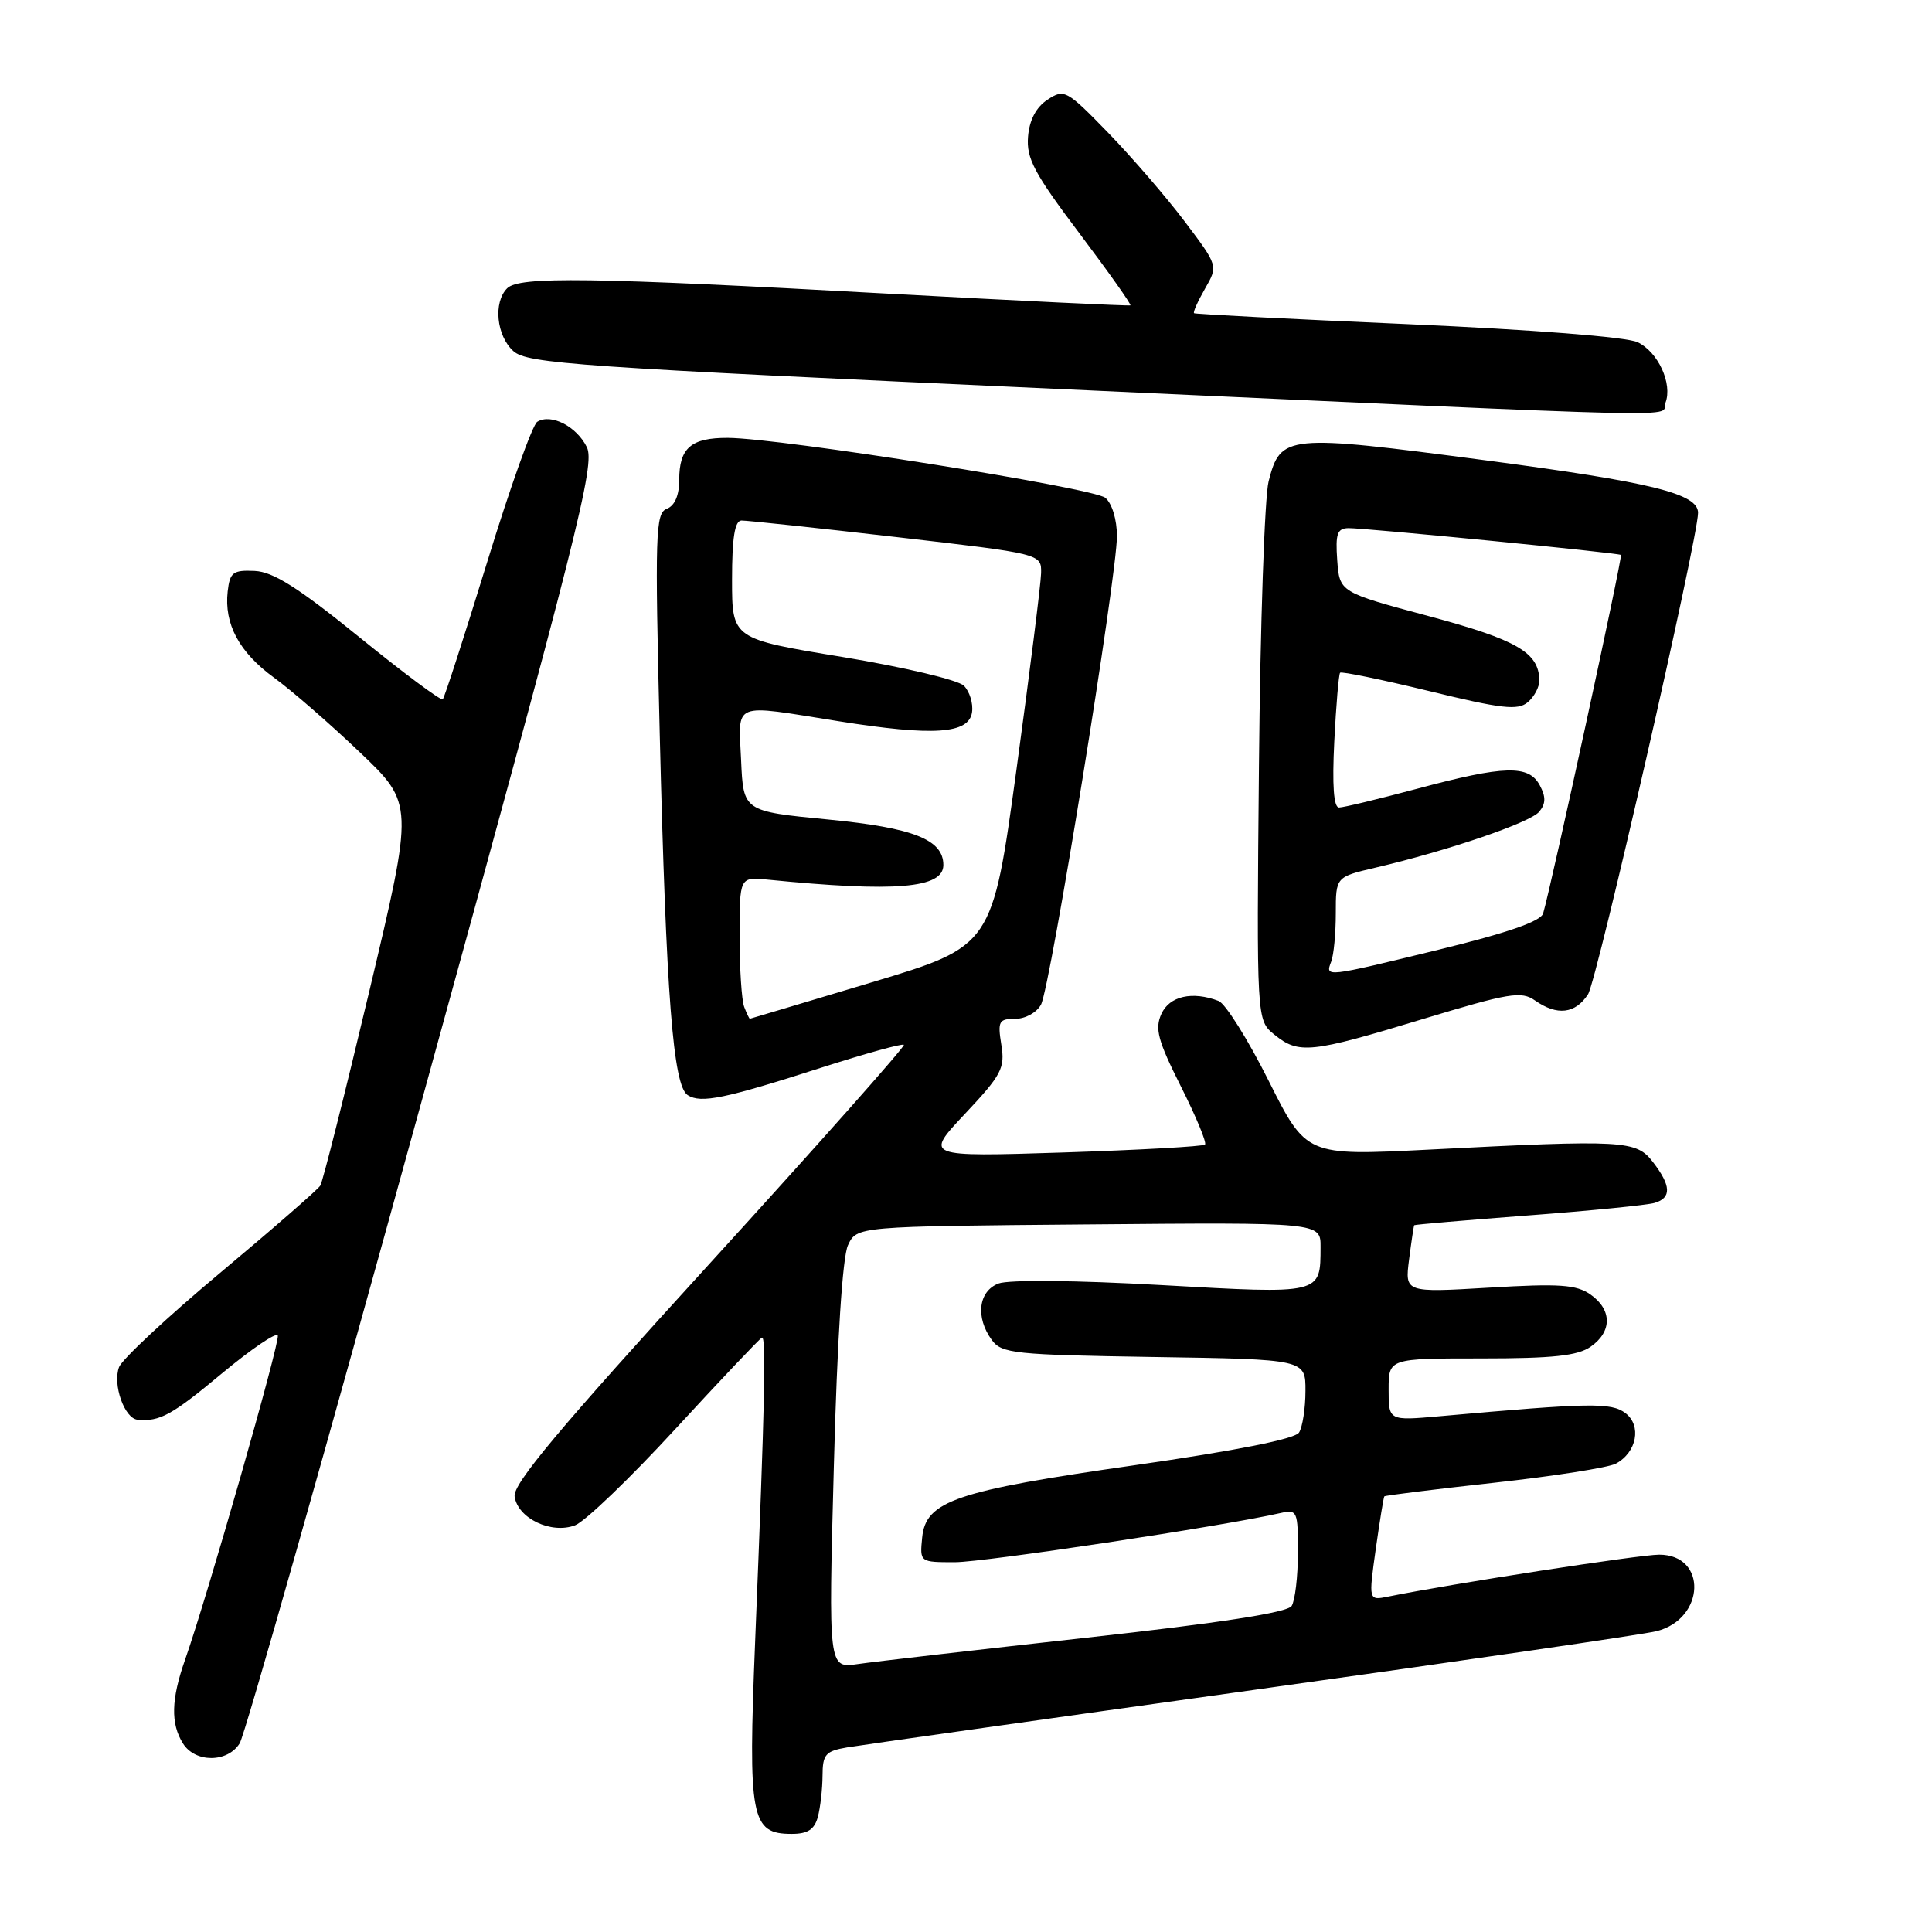 <?xml version="1.0" encoding="UTF-8" standalone="no"?>
<!DOCTYPE svg PUBLIC "-//W3C//DTD SVG 1.1//EN" "http://www.w3.org/Graphics/SVG/1.1/DTD/svg11.dtd" >
<svg xmlns="http://www.w3.org/2000/svg" xmlns:xlink="http://www.w3.org/1999/xlink" version="1.1" viewBox="0 0 256 256">
 <g >
 <path fill="currentColor"
d=" M 108.37 240.75 C 108.70 239.51 108.98 237.06 108.99 235.30 C 109.00 232.46 109.38 232.03 112.25 231.54 C 114.04 231.24 138.22 227.82 166.00 223.94 C 193.78 220.07 217.85 216.56 219.50 216.14 C 225.96 214.51 226.25 206.00 219.85 206.00 C 217.25 206.00 192.29 209.86 183.92 211.56 C 181.34 212.08 181.34 212.08 182.29 205.29 C 182.82 201.56 183.33 198.40 183.43 198.28 C 183.53 198.15 190.08 197.34 197.98 196.47 C 205.89 195.60 213.14 194.46 214.11 193.94 C 216.89 192.45 217.56 188.89 215.37 187.24 C 213.49 185.83 210.76 185.87 190.75 187.66 C 184.00 188.26 184.00 188.26 184.00 184.13 C 184.00 180.00 184.00 180.00 196.28 180.00 C 205.77 180.00 209.06 179.65 210.78 178.44 C 213.63 176.45 213.62 173.55 210.75 171.53 C 208.87 170.22 206.65 170.06 197.33 170.62 C 186.15 171.28 186.15 171.28 186.71 166.89 C 187.02 164.48 187.33 162.43 187.39 162.35 C 187.45 162.26 194.25 161.68 202.50 161.05 C 210.75 160.43 218.29 159.68 219.25 159.39 C 221.50 158.72 221.44 157.12 219.04 154.00 C 216.80 151.08 215.32 151.00 189.30 152.33 C 173.09 153.15 173.09 153.15 168.10 143.20 C 165.36 137.73 162.37 132.97 161.47 132.63 C 158.00 131.30 154.96 131.98 153.89 134.35 C 153.00 136.31 153.42 137.88 156.47 143.95 C 158.48 147.94 159.92 151.41 159.67 151.66 C 159.42 151.91 150.95 152.38 140.86 152.71 C 122.50 153.29 122.50 153.29 127.87 147.58 C 132.72 142.42 133.19 141.53 132.68 138.43 C 132.18 135.32 132.35 135.00 134.53 135.00 C 135.86 135.00 137.38 134.16 137.94 133.11 C 139.18 130.80 148.00 76.36 148.00 71.04 C 148.00 68.84 147.35 66.71 146.46 65.96 C 144.85 64.63 103.52 58.07 96.45 58.02 C 91.57 58.00 90.00 59.35 90.00 63.59 C 90.00 65.64 89.41 67.01 88.35 67.42 C 86.85 67.99 86.77 70.66 87.42 97.33 C 88.27 132.01 89.19 143.86 91.12 145.11 C 92.88 146.24 96.01 145.59 108.95 141.43 C 114.71 139.59 119.57 138.24 119.77 138.44 C 119.97 138.64 108.38 151.70 94.01 167.46 C 74.10 189.29 67.95 196.63 68.19 198.29 C 68.60 201.19 73.05 203.31 76.20 202.11 C 77.51 201.62 83.49 195.87 89.49 189.35 C 95.49 182.83 100.65 177.39 100.95 177.25 C 101.55 176.98 101.36 185.45 100.06 217.50 C 99.11 240.98 99.49 243.00 104.91 243.00 C 107.03 243.00 107.92 242.42 108.37 240.75 Z  M 31.76 231.00 C 32.45 229.91 43.36 191.39 56.01 145.41 C 76.59 70.63 78.88 61.54 77.76 59.25 C 76.40 56.49 73.01 54.76 71.19 55.89 C 70.56 56.27 67.58 64.61 64.57 74.42 C 61.55 84.23 58.90 92.43 58.67 92.66 C 58.45 92.89 53.47 89.18 47.62 84.43 C 39.52 77.86 36.20 75.76 33.74 75.65 C 30.88 75.52 30.46 75.83 30.17 78.36 C 29.68 82.69 31.70 86.44 36.32 89.80 C 38.62 91.47 43.73 95.91 47.67 99.67 C 54.84 106.50 54.84 106.50 48.94 131.32 C 45.69 144.97 42.77 156.57 42.44 157.10 C 42.11 157.63 36.14 162.83 29.17 168.66 C 22.20 174.49 16.18 180.11 15.78 181.14 C 14.90 183.44 16.48 187.96 18.23 188.12 C 21.18 188.39 22.76 187.53 29.45 181.95 C 33.33 178.73 36.64 176.48 36.81 176.97 C 37.11 177.84 27.43 211.69 24.51 219.96 C 22.68 225.17 22.60 228.38 24.24 231.01 C 25.85 233.60 30.15 233.59 31.76 231.00 Z  M 188.43 135.06 C 199.99 131.56 201.58 131.29 203.40 132.57 C 206.33 134.62 208.73 134.34 210.42 131.75 C 211.60 129.95 225.00 71.30 225.00 67.95 C 225.00 65.41 218.94 63.91 196.81 60.99 C 170.40 57.51 169.70 57.58 168.10 63.77 C 167.57 65.82 166.99 82.73 166.82 101.34 C 166.50 135.18 166.50 135.18 168.86 137.09 C 172.10 139.71 173.64 139.55 188.43 135.06 Z  M 220.68 53.38 C 221.65 50.85 219.70 46.62 216.98 45.34 C 215.51 44.65 203.11 43.68 186.50 42.95 C 171.10 42.28 158.37 41.63 158.22 41.50 C 158.06 41.37 158.72 39.91 159.67 38.25 C 161.41 35.22 161.41 35.22 156.99 29.36 C 154.56 26.14 149.99 20.84 146.84 17.59 C 141.32 11.91 141.01 11.75 138.80 13.21 C 137.29 14.20 136.40 15.90 136.22 18.11 C 135.98 20.97 137.04 22.97 143.00 30.88 C 146.89 36.04 149.94 40.35 149.78 40.46 C 149.63 40.56 135.10 39.86 117.50 38.90 C 78.18 36.74 68.79 36.61 67.20 38.20 C 65.34 40.06 65.78 44.49 68.02 46.52 C 69.86 48.18 76.33 48.63 140.27 51.54 C 227.72 55.53 219.93 55.35 220.68 53.38 Z  M 110.49 194.28 C 110.93 177.53 111.64 166.56 112.36 165.00 C 113.53 162.50 113.53 162.50 144.26 162.24 C 175.00 161.97 175.00 161.97 174.98 165.24 C 174.96 171.54 175.22 171.48 153.89 170.28 C 142.60 169.64 133.66 169.56 132.31 170.07 C 129.64 171.09 129.23 174.56 131.42 177.56 C 132.73 179.35 134.39 179.52 152.92 179.81 C 173.00 180.12 173.00 180.12 172.98 184.31 C 172.98 186.61 172.59 189.09 172.13 189.82 C 171.59 190.67 163.81 192.22 150.40 194.14 C 126.59 197.54 122.66 198.89 122.19 203.75 C 121.87 207.00 121.88 207.00 126.53 207.00 C 130.41 207.00 162.09 202.22 169.75 200.47 C 171.88 199.99 172.00 200.26 171.98 205.73 C 171.98 208.90 171.60 212.08 171.15 212.80 C 170.59 213.67 161.75 215.04 143.91 217.01 C 129.39 218.62 115.76 220.19 113.64 220.50 C 109.77 221.06 109.77 221.06 110.49 194.28 Z  M 98.61 133.42 C 98.27 132.55 98.00 128.32 98.00 124.01 C 98.00 116.19 98.00 116.19 101.75 116.56 C 118.67 118.24 125.00 117.71 125.00 114.62 C 125.00 111.25 121.05 109.69 109.75 108.59 C 98.50 107.50 98.50 107.50 98.20 100.75 C 97.86 92.88 96.82 93.29 111.09 95.56 C 123.71 97.57 128.39 97.25 128.80 94.37 C 128.97 93.21 128.48 91.63 127.72 90.86 C 126.95 90.10 119.79 88.40 111.67 87.06 C 97.00 84.65 97.00 84.65 97.00 76.82 C 97.00 71.25 97.36 68.99 98.25 68.97 C 98.94 68.96 108.16 69.94 118.75 71.16 C 138.00 73.38 138.00 73.38 137.95 75.94 C 137.92 77.35 136.45 89.05 134.69 101.94 C 131.48 125.37 131.48 125.37 115.49 130.17 C 106.69 132.81 99.44 134.98 99.36 134.99 C 99.28 134.99 98.94 134.29 98.61 133.42 Z  M 176.39 127.42 C 176.73 126.55 177.00 123.67 177.00 121.02 C 177.00 116.20 177.00 116.20 182.25 114.97 C 191.87 112.72 202.75 109.00 203.95 107.56 C 204.83 106.50 204.85 105.59 204.03 104.06 C 202.57 101.32 199.35 101.41 187.82 104.50 C 182.69 105.87 178.02 107.00 177.43 107.00 C 176.72 107.00 176.51 104.08 176.80 98.25 C 177.04 93.44 177.39 89.34 177.57 89.14 C 177.74 88.94 183.06 90.04 189.37 91.57 C 198.95 93.91 201.11 94.16 202.42 93.06 C 203.29 92.34 203.99 91.02 203.97 90.13 C 203.90 86.45 201.01 84.78 189.32 81.64 C 177.50 78.47 177.50 78.47 177.19 74.23 C 176.94 70.71 177.19 70.00 178.69 69.98 C 180.90 69.96 214.39 73.25 214.78 73.53 C 215.04 73.71 205.52 117.54 204.47 121.04 C 204.15 122.08 199.76 123.61 190.75 125.81 C 175.51 129.53 175.59 129.52 176.39 127.42 Z "/>
</g>
</svg>